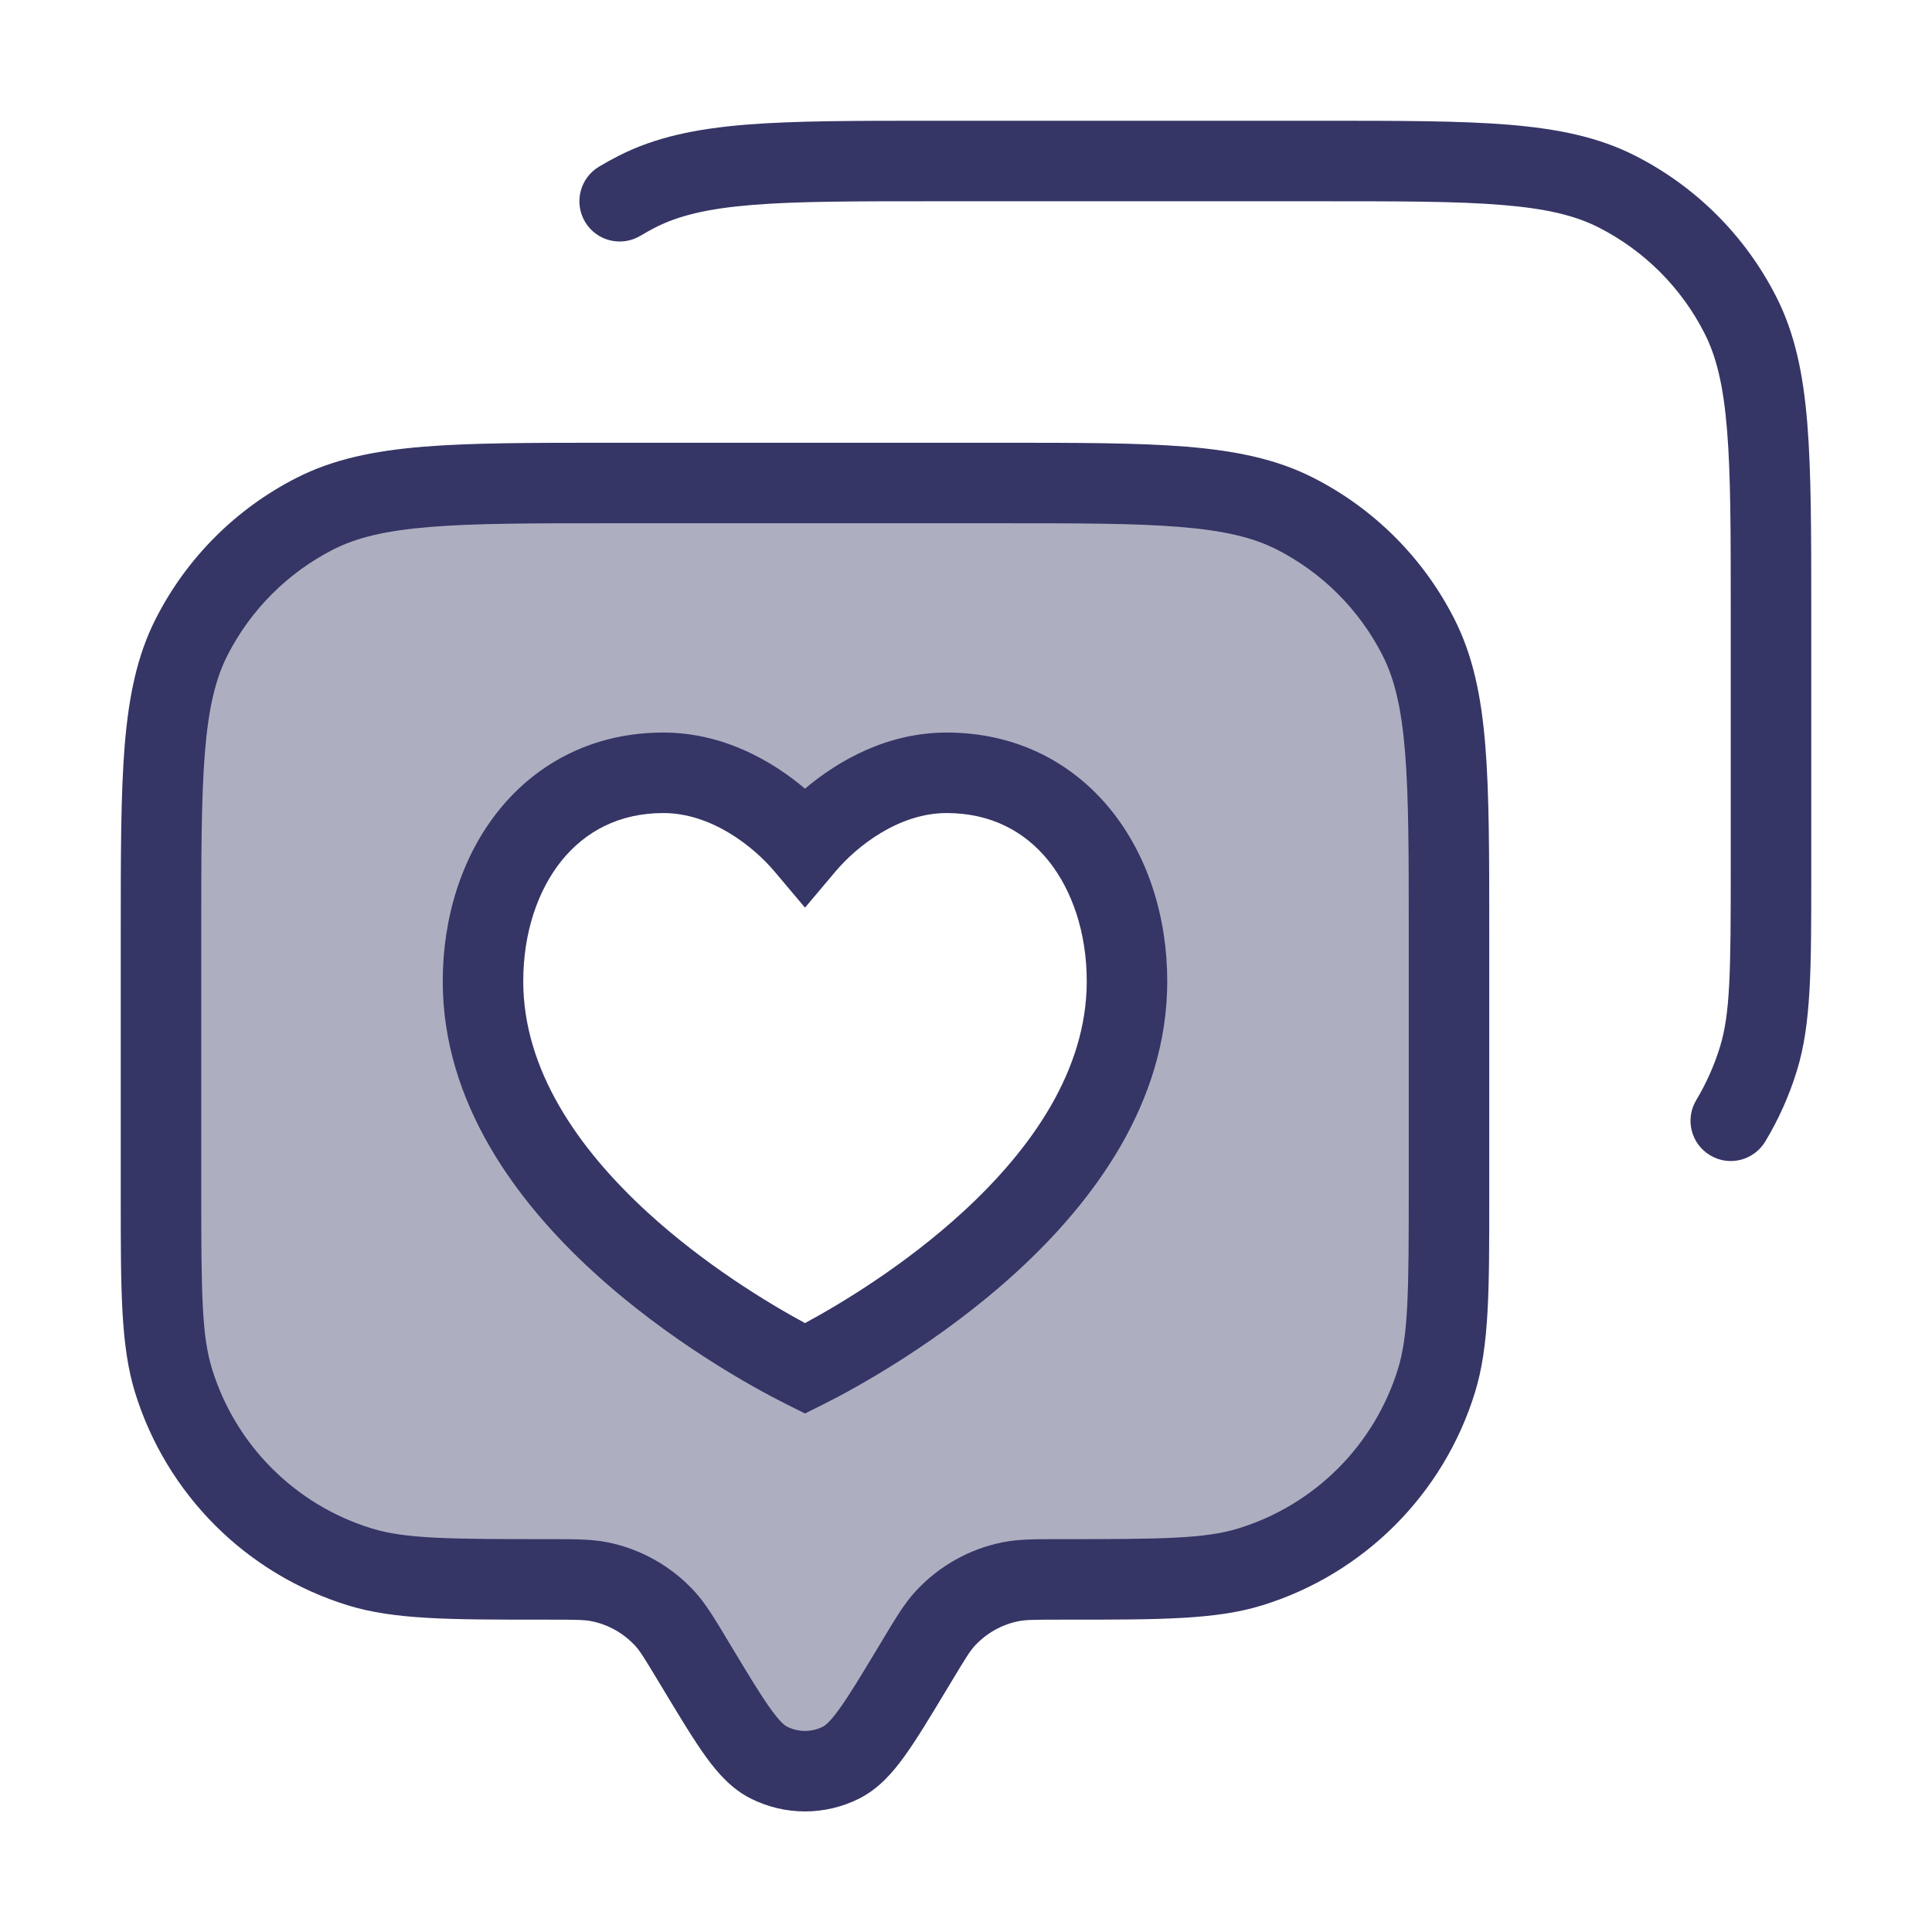 <svg width="24" height="24" viewBox="0 0 24 24" fill="none" xmlns="http://www.w3.org/2000/svg">
<path opacity="0.4" fill-rule="evenodd" clip-rule="evenodd" d="M2 11.6V14.79C2 16.027 2 16.646 2.155 17.149C2.496 18.257 3.363 19.124 4.471 19.465C4.974 19.62 5.593 19.62 6.83 19.62C7.143 19.62 7.3 19.62 7.444 19.649C7.759 19.711 8.046 19.873 8.263 20.111C8.361 20.22 8.442 20.354 8.604 20.622L8.676 20.742C9.087 21.424 9.292 21.765 9.55 21.895C9.833 22.038 10.167 22.038 10.45 21.895C10.708 21.765 10.913 21.424 11.324 20.742L11.396 20.622C11.558 20.354 11.639 20.22 11.738 20.111C11.954 19.873 12.241 19.711 12.556 19.649C12.7 19.62 12.857 19.62 13.17 19.62C14.407 19.62 15.026 19.62 15.529 19.465C16.637 19.124 17.504 18.257 17.845 17.149C18 16.646 18 16.027 18 14.79V11.6C18 9.64 18 8.66 17.619 7.911C17.283 7.252 16.747 6.717 16.089 6.381C15.34 6 14.36 6 12.4 6H7.6C5.64 6 4.66 6 3.911 6.381C3.252 6.717 2.717 7.252 2.381 7.911C2 8.66 2 9.64 2 11.6ZM11.76 9.6C10.953 9.6 10.306 10.137 10 10.5C9.694 10.137 9.047 9.6 8.24 9.6C6.829 9.6 6 10.8 6 12.19C6 14.8 9.2 16.6 10 17C10.8 16.6 14 14.8 14 12.19C14 10.8 13.171 9.6 11.76 9.6Z" fill="#353566"/>
<path d="M11.578 1.5H16.423C17.384 1.5 18.136 1.5 18.74 1.549C19.354 1.6 19.86 1.703 20.316 1.936C21.069 2.319 21.681 2.931 22.064 3.684C22.297 4.141 22.401 4.646 22.451 5.26C22.5 5.864 22.5 6.616 22.5 7.577L22.5 10.893C22.5 12.032 22.5 12.721 22.323 13.296C22.227 13.61 22.094 13.906 21.929 14.18C21.786 14.417 21.479 14.494 21.243 14.351C21.006 14.209 20.929 13.902 21.072 13.665C21.195 13.459 21.295 13.237 21.367 13.002C21.494 12.589 21.5 12.064 21.5 10.79V7.6C21.5 6.612 21.5 5.9 21.454 5.342C21.409 4.789 21.322 4.43 21.173 4.138C20.886 3.574 20.427 3.115 19.862 2.827C19.57 2.678 19.211 2.591 18.658 2.546C18.1 2.5 17.389 2.5 16.4 2.5H11.6C10.612 2.5 9.901 2.5 9.342 2.546C8.789 2.591 8.43 2.678 8.138 2.827C8.076 2.859 8.015 2.893 7.955 2.929C7.718 3.071 7.411 2.994 7.269 2.758C7.127 2.521 7.203 2.214 7.44 2.071C7.519 2.024 7.601 1.978 7.684 1.936C8.141 1.703 8.646 1.6 9.261 1.549C9.865 1.5 10.617 1.5 11.578 1.5Z" fill="#353566"/>
<path fill-rule="evenodd" clip-rule="evenodd" d="M8.24 9.1C7.378 9.1 6.677 9.472 6.202 10.059C5.735 10.636 5.5 11.4 5.5 12.19C5.5 13.704 6.424 14.931 7.362 15.792C8.31 16.662 9.355 17.237 9.776 17.447L10 17.559L10.224 17.447C10.645 17.237 11.69 16.662 12.638 15.792C13.576 14.931 14.5 13.704 14.5 12.19C14.5 11.4 14.265 10.636 13.798 10.059C13.323 9.472 12.622 9.1 11.76 9.1C11.021 9.1 10.412 9.449 10 9.797C9.588 9.449 8.979 9.1 8.24 9.1ZM6.5 12.19C6.5 11.589 6.679 11.059 6.979 10.688C7.272 10.328 7.691 10.1 8.24 10.1C8.832 10.1 9.352 10.508 9.618 10.822L10 11.275L10.382 10.822C10.648 10.508 11.168 10.1 11.76 10.1C12.309 10.1 12.729 10.328 13.021 10.688C13.32 11.059 13.5 11.589 13.5 12.19C13.5 13.286 12.824 14.264 11.962 15.055C11.246 15.712 10.459 16.188 10 16.436C9.542 16.188 8.754 15.712 8.038 15.055C7.176 14.264 6.5 13.286 6.5 12.19Z" fill="#353566"/>
<path fill-rule="evenodd" clip-rule="evenodd" d="M7.578 5.5H12.422C13.384 5.5 14.136 5.5 14.739 5.549C15.354 5.6 15.859 5.703 16.316 5.936C17.069 6.319 17.681 6.931 18.064 7.684C18.297 8.141 18.401 8.646 18.451 9.26C18.5 9.865 18.5 10.617 18.5 11.578L18.5 14.893C18.5 16.032 18.5 16.721 18.323 17.296C17.933 18.562 16.942 19.553 15.677 19.943C15.101 20.12 14.412 20.12 13.273 20.12L13.17 20.12C12.836 20.12 12.738 20.122 12.653 20.139C12.443 20.181 12.252 20.289 12.107 20.447C12.049 20.511 11.997 20.594 11.825 20.88L11.741 21.019C11.545 21.344 11.382 21.615 11.235 21.818C11.086 22.025 10.913 22.221 10.676 22.341C10.251 22.556 9.749 22.556 9.324 22.341C9.087 22.221 8.914 22.025 8.765 21.818C8.618 21.614 8.455 21.344 8.259 21.019L8.175 20.88C8.003 20.594 7.951 20.511 7.893 20.447C7.748 20.289 7.557 20.181 7.347 20.139C7.262 20.122 7.164 20.12 6.83 20.12L6.727 20.12C5.588 20.12 4.899 20.12 4.324 19.943C3.058 19.553 2.067 18.562 1.677 17.296C1.5 16.721 1.5 16.032 1.5 14.893L1.5 11.578C1.5 10.617 1.5 9.865 1.549 9.26C1.6 8.646 1.703 8.141 1.936 7.684C2.319 6.931 2.931 6.319 3.684 5.936C4.141 5.703 4.646 5.6 5.261 5.549C5.865 5.5 6.616 5.5 7.578 5.5ZM5.342 6.546C4.789 6.591 4.43 6.678 4.138 6.827C3.574 7.115 3.115 7.574 2.827 8.138C2.678 8.43 2.591 8.789 2.546 9.342C2.5 9.9 2.5 10.612 2.5 11.6V14.79C2.5 16.064 2.506 16.589 2.633 17.002C2.925 17.952 3.668 18.695 4.618 18.987C5.031 19.114 5.556 19.12 6.83 19.12L6.874 19.12C7.144 19.12 7.348 19.12 7.541 19.158C7.962 19.241 8.344 19.458 8.633 19.775C8.765 19.921 8.87 20.095 9.009 20.326L9.104 20.484C9.314 20.833 9.456 21.067 9.576 21.233C9.696 21.4 9.755 21.438 9.775 21.448C9.916 21.52 10.084 21.52 10.225 21.448C10.245 21.438 10.304 21.4 10.424 21.233C10.544 21.067 10.686 20.833 10.896 20.484L10.991 20.326C11.13 20.095 11.235 19.921 11.367 19.775C11.656 19.458 12.039 19.241 12.459 19.158C12.652 19.12 12.856 19.12 13.126 19.12L13.17 19.12C14.444 19.12 14.969 19.114 15.382 18.987C16.332 18.695 17.075 17.952 17.367 17.002C17.494 16.589 17.5 16.064 17.5 14.79V11.6C17.5 10.612 17.5 9.9 17.454 9.342C17.409 8.789 17.322 8.43 17.173 8.138C16.885 7.574 16.427 7.115 15.862 6.827C15.57 6.678 15.211 6.591 14.658 6.546C14.1 6.5 13.388 6.5 12.4 6.5H7.6C6.612 6.5 5.9 6.5 5.342 6.546Z" fill="#353566"/>
</svg>
